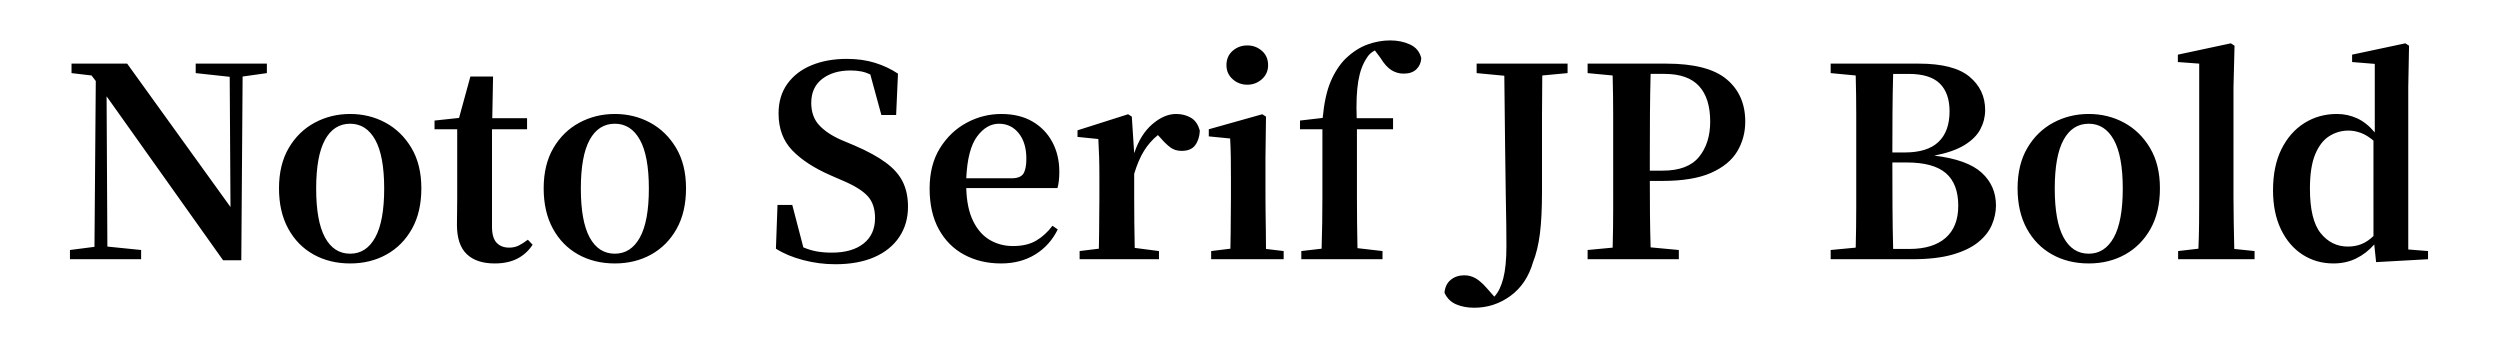 <svg viewBox="0 0 569 80" xmlns="http://www.w3.org/2000/svg"><path d="M44.54 14.48h16.2v2.16l-5.52.78-.3 41.82h-4.14L24.26 21.92l.18 34.2 7.68.78V59h-16.2v-2.1l5.58-.72.3-37.74-.96-1.26-4.56-.54v-2.16h12.66l23.52 32.64-.18-29.64-7.74-.84v-2.16zM79.7 59.96q-4.68 0-8.34-2.04t-5.76-5.88q-2.1-3.84-2.1-9.18 0-5.4 2.22-9.18 2.22-3.78 5.91-5.76t8.07-1.98q4.38 0 8.04 1.98 3.66 1.98 5.91 5.76t2.25 9.18q0 5.4-2.13 9.21-2.13 3.81-5.79 5.85-3.66 2.04-8.28 2.04zm0-2.22q3.66 0 5.7-3.69t2.04-11.13q0-7.44-2.04-11.1-2.04-3.66-5.7-3.66-3.72 0-5.73 3.66-2.01 3.66-2.01 11.1 0 7.44 2.01 11.13 2.01 3.69 5.73 3.69zm40.44-3.18l1.08 1.14q-1.32 2.04-3.45 3.15-2.13 1.11-5.19 1.11-4.14 0-6.36-2.13Q104 55.7 104 51.14q0-1.44.03-2.82t.03-3.18V29.42H98.9v-1.98l5.58-.6 2.58-9.42h5.16l-.18 9.48h7.92v2.52h-7.98v22.2q0 2.52 1.05 3.63 1.05 1.11 2.85 1.11 1.2 0 2.13-.45.93-.45 2.13-1.35zm19.8 5.4q-4.68 0-8.34-2.04t-5.76-5.88q-2.1-3.84-2.1-9.18 0-5.4 2.22-9.18 2.22-3.78 5.91-5.76t8.07-1.98q4.38 0 8.04 1.98 3.66 1.98 5.91 5.76t2.25 9.18q0 5.4-2.13 9.21-2.13 3.81-5.79 5.85-3.66 2.04-8.28 2.04zm0-2.22q3.66 0 5.7-3.69t2.04-11.13q0-7.44-2.04-11.1-2.04-3.66-5.7-3.66-3.72 0-5.73 3.66-2.01 3.66-2.01 11.1 0 7.44 2.01 11.13 2.01 3.69 5.73 3.69zm51.6-25.86l3 1.26q4.44 1.92 7.11 3.9t3.84 4.38q1.17 2.4 1.17 5.64 0 3.9-1.98 6.87t-5.67 4.59q-3.69 1.62-8.91 1.62-3.72 0-7.35-.96-3.63-.96-6.15-2.58l.36-9.96h3.36l2.52 9.66q1.56.66 3.09.93 1.53.27 3.39.27 4.62 0 7.23-2.07 2.61-2.07 2.61-5.79 0-3.18-1.68-5.01-1.68-1.83-5.64-3.51l-2.76-1.2q-5.64-2.46-8.76-5.7t-3.12-8.4q0-3.96 2.01-6.75t5.52-4.23q3.51-1.44 8.01-1.44 3.54 0 6.42.9t5.22 2.46l-.42 9.42h-3.36l-2.52-9.24q-1.02-.48-2.1-.69-1.08-.21-2.4-.21-3.96 0-6.45 1.92t-2.49 5.46q0 3.12 1.8 5.07 1.8 1.95 5.1 3.39zm28.38 8.7h10.26q2.1 0 2.76-1.08.66-1.08.66-3.36 0-3.66-1.74-5.82t-4.5-2.16q-2.82 0-4.98 2.91-2.16 2.91-2.46 9.51zm20.76 2.22h-20.76q.12 4.56 1.56 7.5 1.44 2.94 3.81 4.32 2.37 1.38 5.25 1.38 3.24 0 5.34-1.26 2.1-1.26 3.66-3.36l1.2.84q-1.8 3.66-5.13 5.7t-7.77 2.04q-4.68 0-8.37-1.98-3.69-1.98-5.79-5.79t-2.1-9.27q0-5.4 2.34-9.18 2.34-3.78 6.06-5.79 3.72-2.01 7.92-2.01 4.14 0 7.08 1.71 2.94 1.71 4.53 4.68 1.59 2.97 1.59 6.75 0 2.28-.42 3.72zM256.76 26l.84.54.54 8.34q1.44-4.32 4.14-6.63 2.7-2.31 5.4-2.31 1.92 0 3.39.87 1.47.87 2.01 2.97-.12 2.04-1.08 3.3-.96 1.26-3.06 1.26-1.5 0-2.55-.78-1.05-.78-2.19-2.1l-.66-.72q-1.86 1.5-3.15 3.57-1.29 2.07-2.25 5.25v5.34q0 2.4.03 5.67t.09 5.85l5.52.72V59h-18.06v-1.86l4.38-.54q.06-1.74.06-3.81 0-2.07.03-4.17t.03-3.72v-4.32q0-2.94-.06-4.86-.06-1.92-.18-4.08l-4.74-.48v-1.5L256.76 26zm27.12-6.72q-1.92 0-3.33-1.26-1.41-1.26-1.41-3.18 0-2.04 1.41-3.27t3.33-1.23q1.92 0 3.33 1.23 1.41 1.23 1.41 3.27 0 1.92-1.41 3.18-1.41 1.26-3.33 1.26zm4.26 37.38l4.02.48V59h-16.5v-1.86l4.38-.54q.06-1.74.06-3.81 0-2.07.03-4.17t.03-3.72v-4.26q0-2.88-.03-4.89t-.15-4.23l-4.86-.48v-1.62L287.3 26l.84.54-.12 9.36v9q0 1.62.03 3.72l.06 4.2q.03 2.1.03 3.84zm7.74-27.24v-1.98l5.16-.6q.48-5.16 1.83-8.31 1.35-3.15 3.39-5.19 2.4-2.28 4.98-3.21 2.58-.93 5.16-.93 2.52 0 4.53.93 2.01.93 2.55 3.09-.06 1.5-1.08 2.52t-2.94 1.02q-1.5 0-2.79-.81t-2.49-2.79l-1.26-1.68q-1.26.66-1.86 1.74-1.38 2.04-1.92 5.28t-.36 8.4h8.28v2.52h-8.22V44.9q0 2.94.03 5.82.03 2.88.09 5.76l5.7.66V59h-18.48v-1.86l4.62-.54q.18-5.76.18-11.7V29.42h-5.1zm40.2-14.94h20.7v2.16l-5.76.54q-.06 4.38-.06 8.85v17.43q0 6-.48 9.75t-1.56 6.45q-1.44 4.98-5.13 7.68-3.69 2.7-8.25 2.7-2.34 0-4.14-.78-1.8-.78-2.64-2.64.18-1.92 1.44-2.94t3.06-1.02q1.38 0 2.55.66t2.55 2.22l1.74 1.98q1.32-1.38 2.04-4.14t.72-7.32q0-1.86-.03-4.65t-.12-7.17q-.09-4.38-.15-10.98-.06-6.6-.18-16.02l-6.3-.6v-2.16zm42.78 2.34h-3.18q-.12 4.56-.15 9.18t-.03 9.3v3.54h2.94q5.7 0 8.25-3.12t2.55-8.04q0-5.34-2.55-8.1t-7.83-2.76zm-.54 24.36h-2.82q0 3.48.03 7.32.03 3.84.15 7.8l6.42.6V59h-20.76v-2.1l5.7-.54q.12-4.44.12-9V26.27q0-4.53-.12-9.09l-5.7-.54v-2.16h17.88q9.48 0 13.74 3.54t4.26 9.66q0 3.72-1.83 6.78t-5.97 4.89q-4.14 1.83-11.1 1.83zm52.56 15.48h3.72q5.34 0 8.22-2.52 2.88-2.52 2.88-7.32 0-4.98-2.82-7.41-2.82-2.43-8.88-2.43h-3.3q0 5.28.03 10.14t.15 9.54zm3.54-39.84h-3.54q-.12 4.38-.15 8.82t-.03 9.06h2.82q5.16 0 7.68-2.4 2.52-2.4 2.52-6.96 0-4.14-2.22-6.33-2.22-2.19-7.08-2.19zm-17.76-.18v-2.16h20.04q7.98 0 11.55 2.97 3.57 2.97 3.57 7.59 0 2.28-1.08 4.35t-3.63 3.63q-2.55 1.56-6.87 2.4 7.5.9 10.77 3.87 3.27 2.97 3.27 7.47 0 2.22-.93 4.41t-3.12 3.96q-2.19 1.77-5.85 2.82Q440.72 59 435.2 59h-18.54v-2.1l5.7-.54q.12-4.62.12-9.27V26.12q0-4.5-.12-8.94l-5.7-.54zm58.74 43.32q-4.68 0-8.34-2.04t-5.76-5.88q-2.1-3.84-2.1-9.18 0-5.4 2.22-9.18 2.22-3.78 5.91-5.76t8.07-1.98q4.38 0 8.04 1.98 3.66 1.98 5.91 5.76t2.25 9.18q0 5.4-2.13 9.21-2.13 3.81-5.79 5.85-3.66 2.04-8.28 2.04zm0-2.22q3.66 0 5.7-3.69t2.04-11.13q0-7.44-2.04-11.1-2.04-3.66-5.7-3.66-3.72 0-5.73 3.66-2.01 3.66-2.01 11.1 0 7.44 2.01 11.13 2.01 3.69 5.73 3.69zm33.12-1.08l4.62.48V59h-17.4v-1.86l4.62-.54q.12-2.82.15-5.85t.03-5.85V14.48l-4.86-.36v-1.68l12.06-2.58.84.54-.24 9.54V44.9q0 2.82.06 5.85t.12 5.91zm31.68-2.94V32q-1.5-1.26-2.91-1.77-1.41-.51-2.79-.51-2.34 0-4.35 1.26t-3.21 4.14q-1.2 2.88-1.2 7.8 0 7.14 2.46 10.17 2.46 3.03 6.18 3.03 1.62 0 3.03-.54 1.41-.54 2.79-1.86zm7.92-33.84v36.9l4.5.36V59l-11.82.66-.42-4.02q-1.8 2.04-4.11 3.18-2.31 1.14-5.19 1.14-3.9 0-7.02-2.01-3.12-2.01-4.92-5.76-1.8-3.75-1.8-8.91 0-5.46 1.92-9.33t5.22-5.94q3.3-2.07 7.38-2.07 2.46 0 4.62.99t4.02 3.21v-15.6l-5.16-.42v-1.68l12.12-2.58.84.54-.18 9.48z"/></svg>